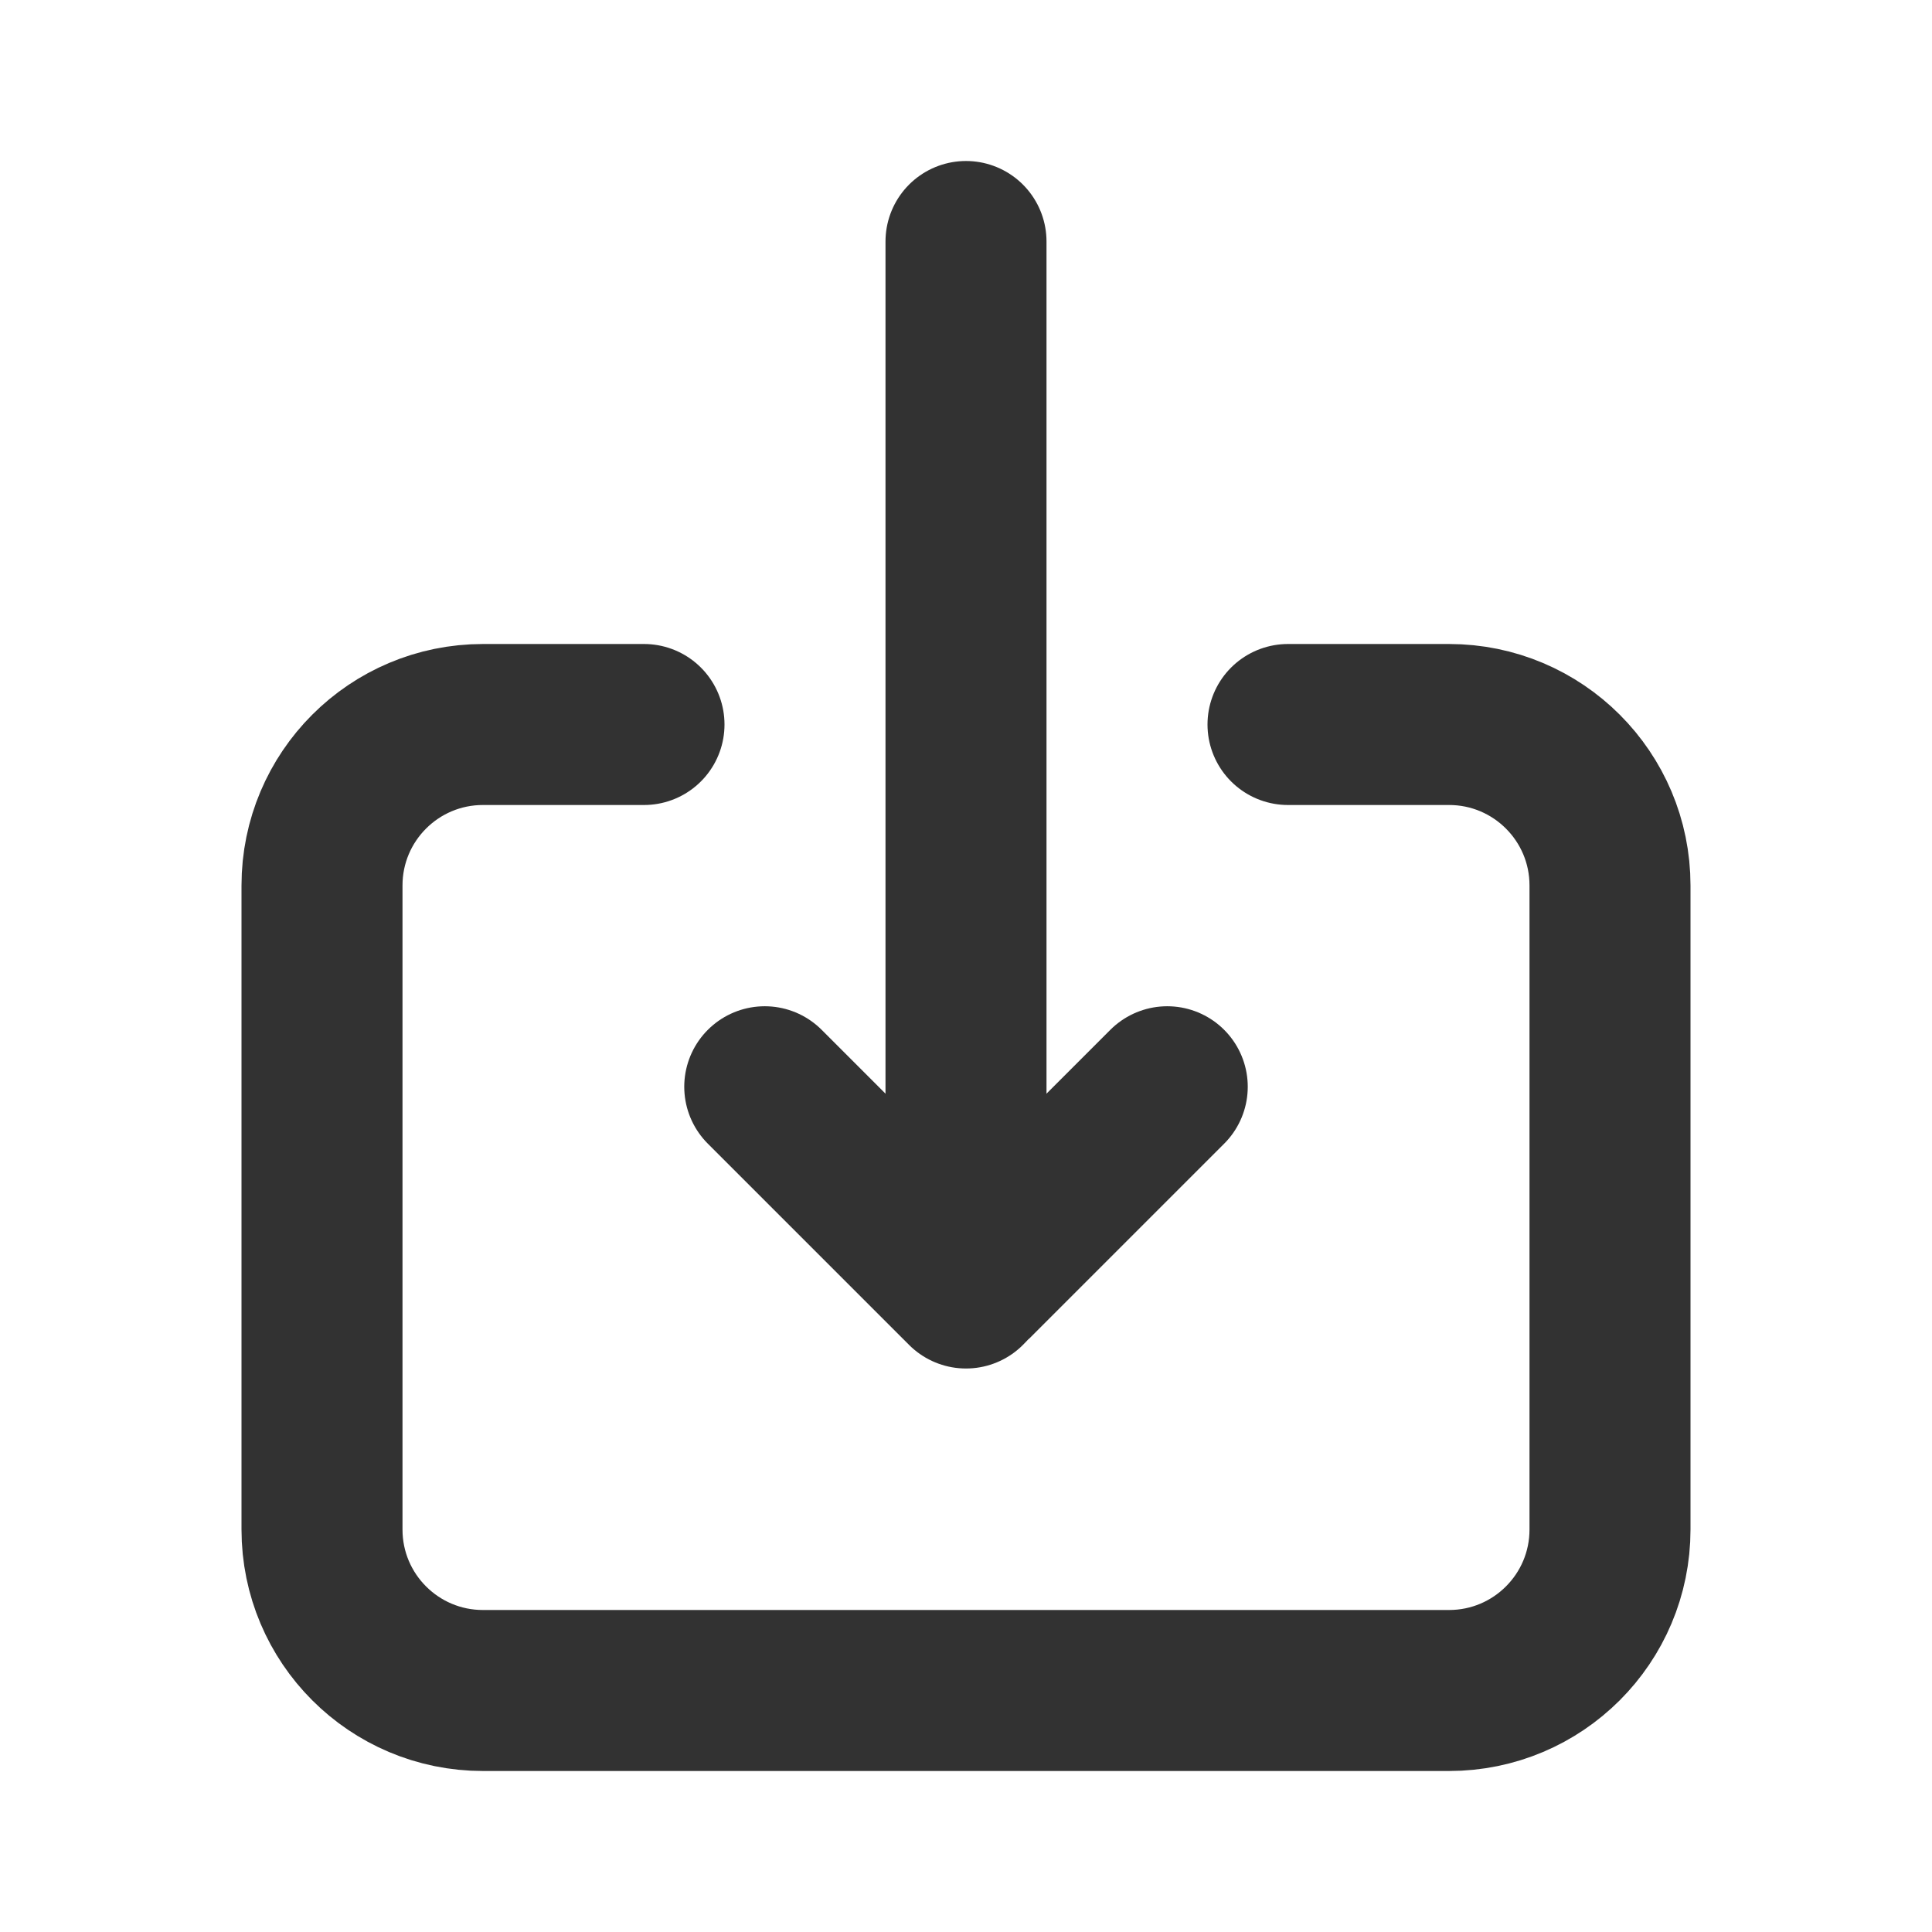 <svg width="24" height="24" viewBox="0 0 24 24" fill="none" xmlns="http://www.w3.org/2000/svg">
<path d="M12 16L12 3" stroke="#323232" stroke-width="2" stroke-linecap="round" stroke-linejoin="round"/>
<path d="M9.5 13.5L11.919 15.919V15.919C11.964 15.964 12.036 15.964 12.081 15.919V15.919L14.5 13.5" stroke="#323232" stroke-width="2" stroke-linecap="round" stroke-linejoin="round"/>
<path d="M16 9H18C19.105 9 20 9.895 20 11V16V19C20 20.105 19.105 21 18 21H12H6C4.895 21 4 20.105 4 19V16V11C4 9.895 4.895 9 6 9H8" stroke="#323232" stroke-width="2" stroke-linecap="round"/>
</svg>
